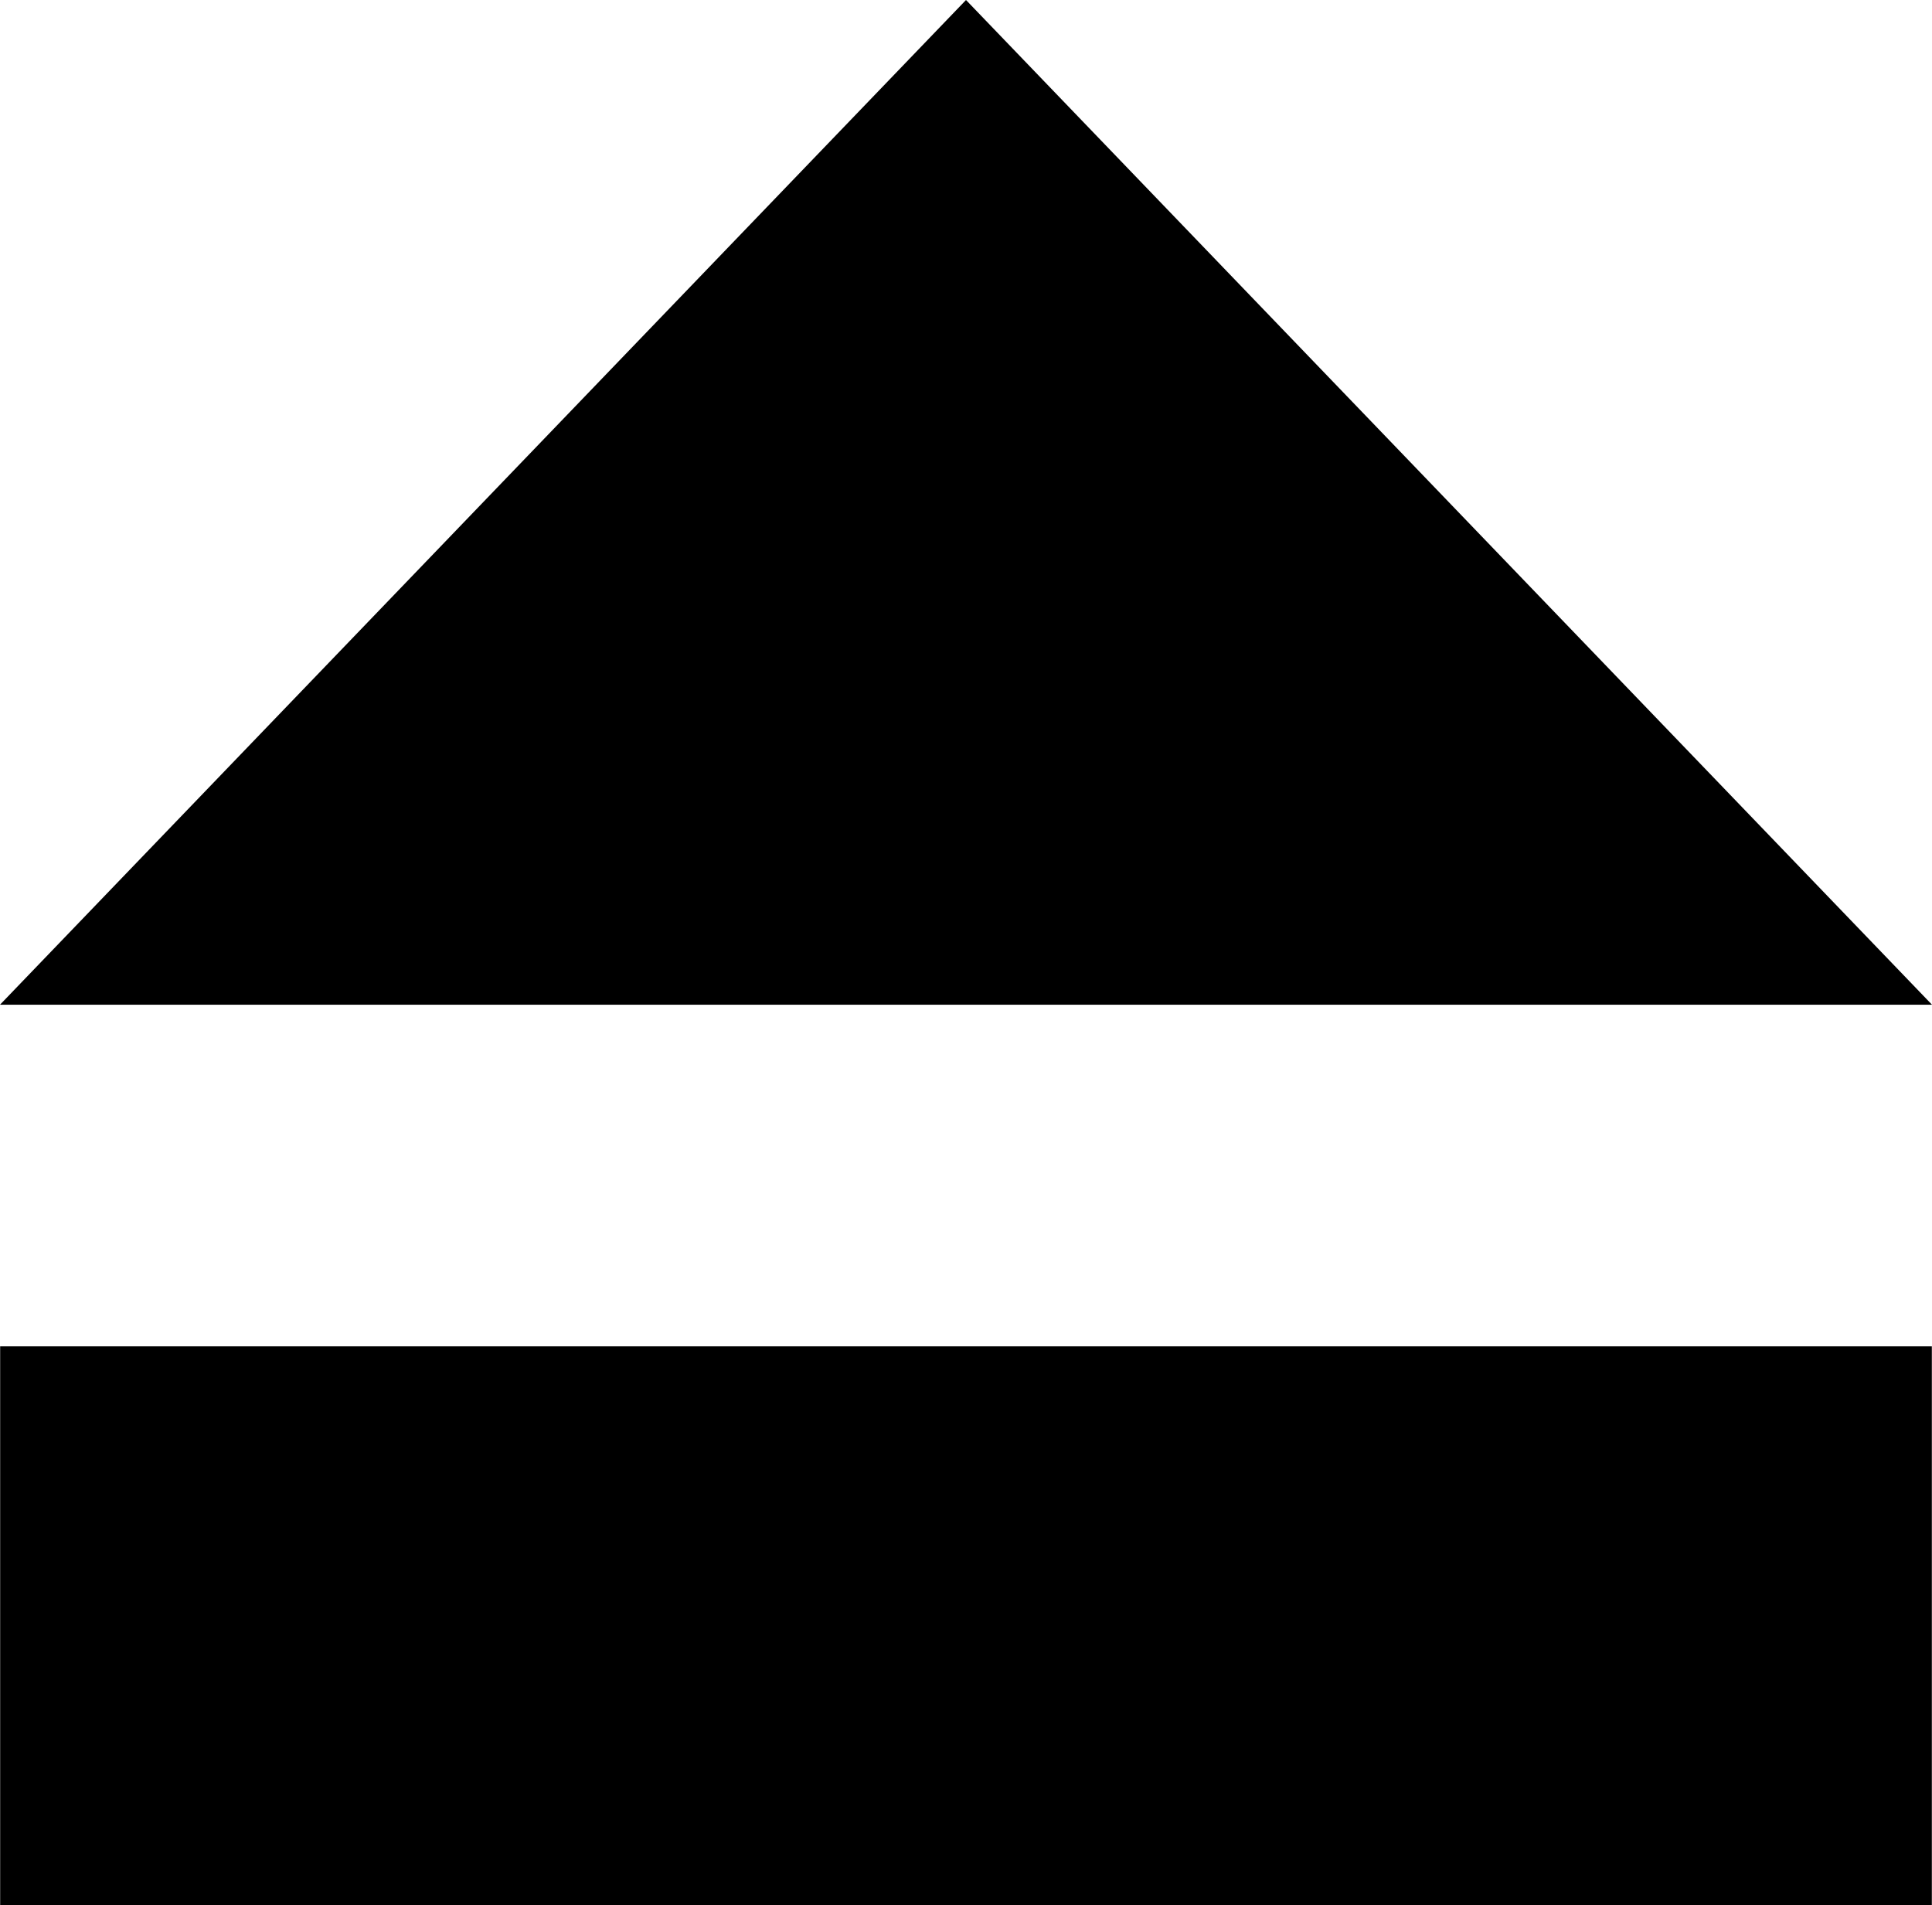 <?xml version="1.0" encoding="utf-8"?><svg version="1.1" id="Layer_1" xmlns="http://www.w3.org/2000/svg" xmlns:xlink="http://www.w3.org/1999/xlink" x="0px" y="0px" viewBox="0 0 122.88 121.17" style="enable-background:new 0 0 122.88 121.17" xml:space="preserve"><style type="text/css">.st0{fill-rule:evenodd;clip-rule:evenodd;}</style><g><path class="st0" d="M61.44,0l61.44,63.9H0L61.44,0L61.44,0z M122.87,85.63v35.54H0.01V85.63H122.87L122.87,85.63z"/></g></svg>